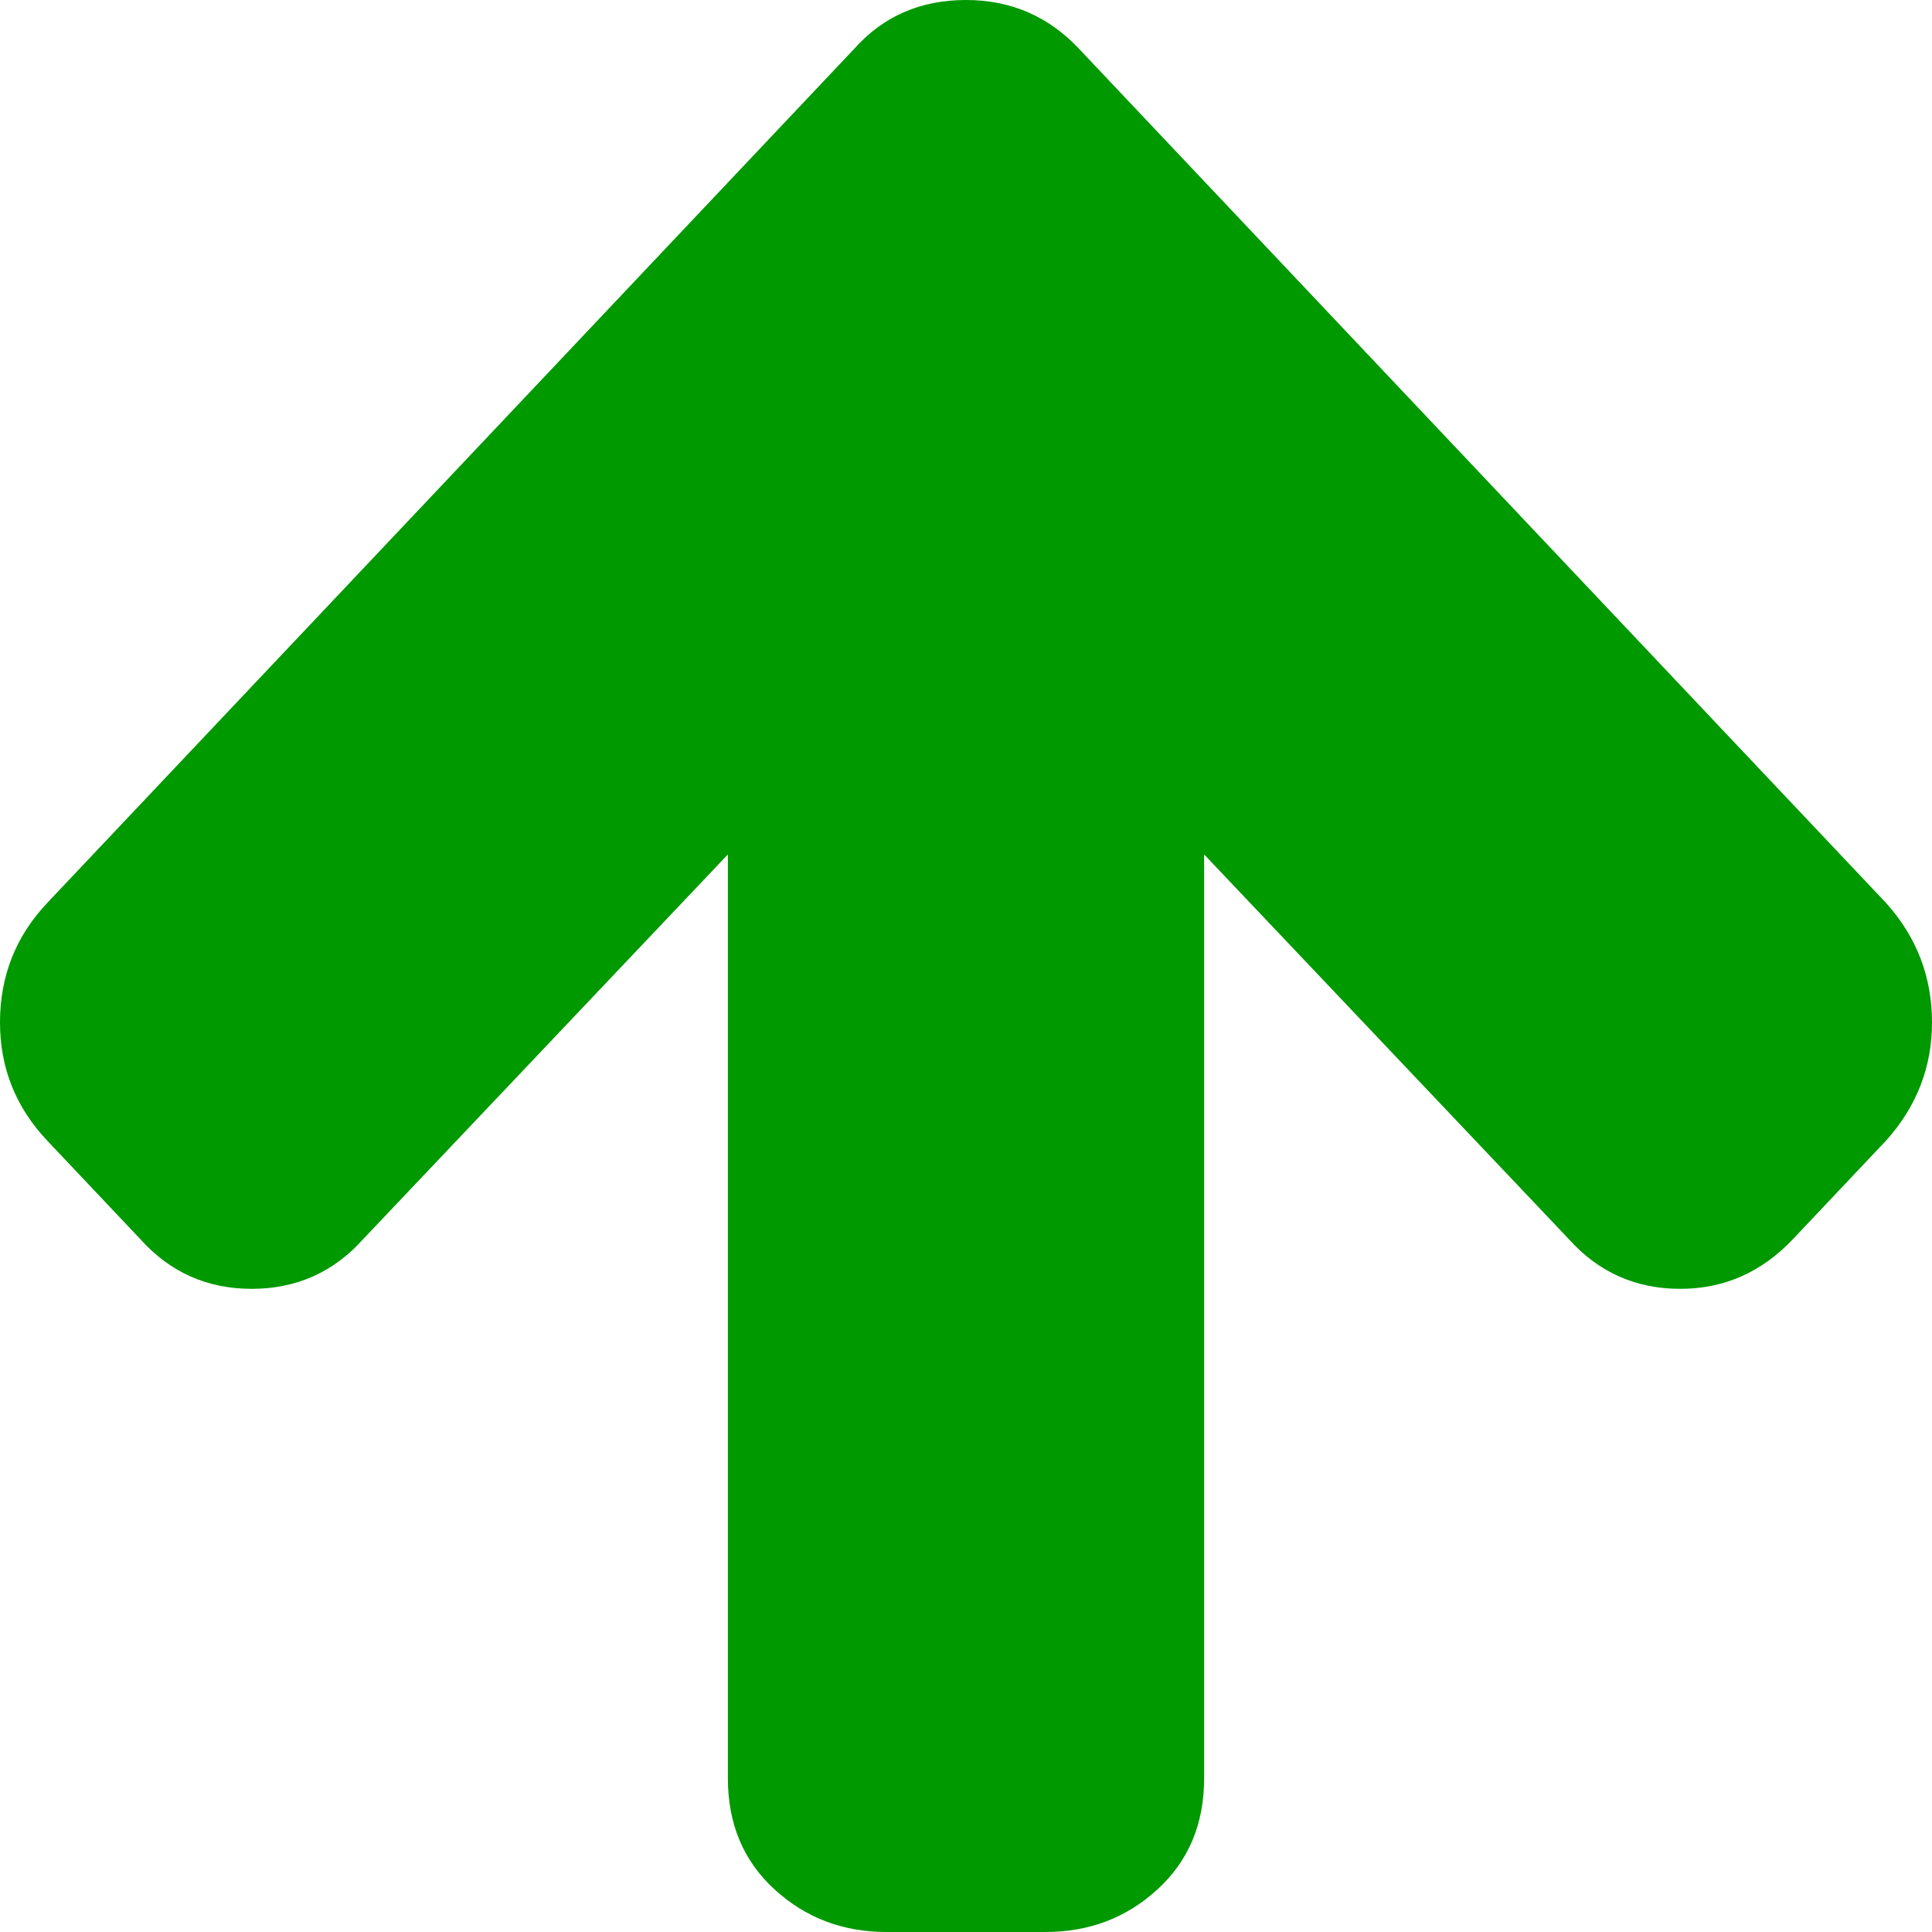 ﻿<?xml version="1.0" encoding="utf-8"?>
<svg version="1.1" xmlns:xlink="http://www.w3.org/1999/xlink" width="20px" height="20px" xmlns="http://www.w3.org/2000/svg">
  <g transform="matrix(1 0 0 1 -892 -215 )">
    <path d="M 19.525 9.348  C 19.842 9.701  20 10.113  20 10.584  C 20 11.046  19.842 11.454  19.525 11.807  L 18.562 12.826  C 18.237 13.17  17.848 13.342  17.394 13.342  C 16.932 13.342  16.547 13.17  16.239 12.826  L 12.465 8.845  L 12.465 18.41  C 12.465 18.881  12.304 19.264  11.983 19.558  C 11.662 19.853  11.275 20  10.822 20  L 9.178 20  C 8.725 20  8.338 19.853  8.017 19.558  C 7.696 19.264  7.535 18.881  7.535 18.41  L 7.535 8.845  L 3.761 12.826  C 3.453 13.17  3.068 13.342  2.606 13.342  C 2.144 13.342  1.759 13.17  1.451 12.826  L 0.488 11.807  C 0.163 11.463  0 11.055  0 10.584  C 0 10.104  0.163 9.692  0.488 9.348  L 8.845 0.503  C 9.144 0.168  9.529 0  10 0  C 10.462 0  10.852 0.168  11.168 0.503  L 19.525 9.348  Z " fill-rule="nonzero" fill="#009900" stroke="none" transform="matrix(1 0 0 1 892 215 )" />
  </g>
</svg>